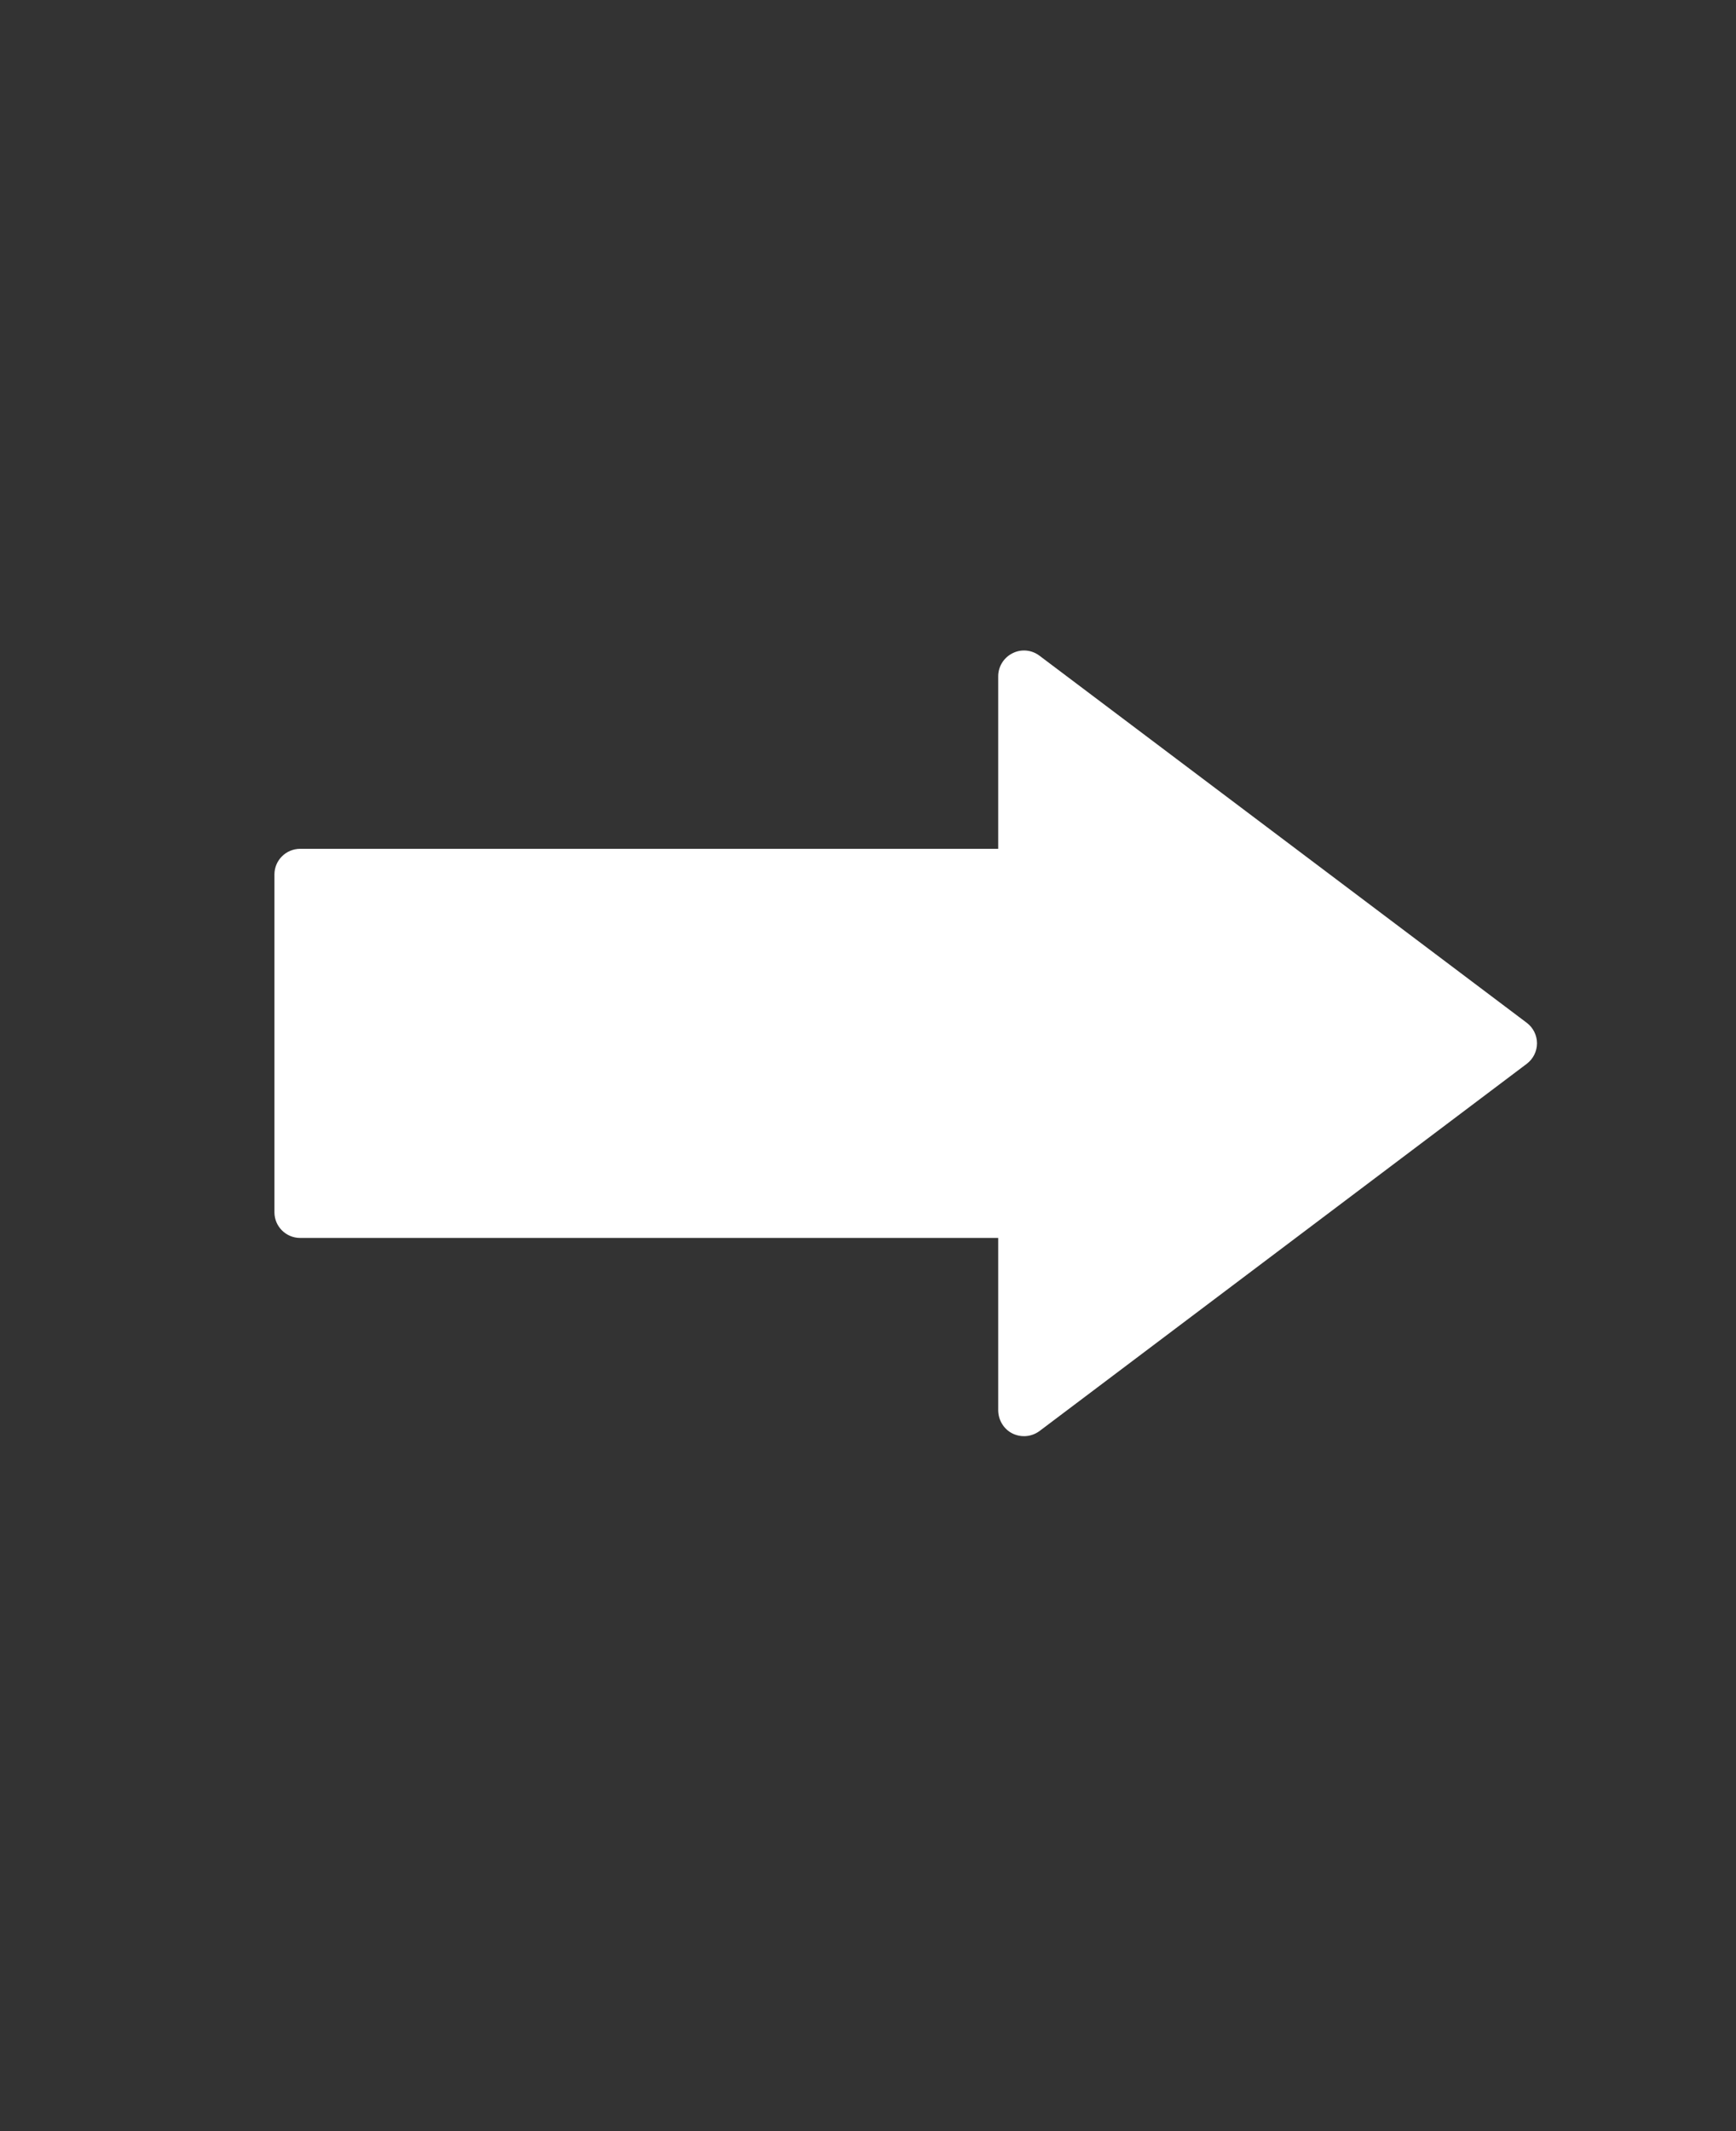 <?xml version="1.0"?>
<svg width="110" height="135" xmlns="http://www.w3.org/2000/svg" xmlns:svg="http://www.w3.org/2000/svg" version="1.1">

 <rect width="100%" height="100%" fill="#333333" stroke="none"/>

 <g class="layer">
  <title>Layer 1</title>
  <path d="m96.74,64.79l-30.87,-23.25c-0.5,-0.38 -1.16,-0.44 -1.71,-0.16c-0.55,0.27 -0.91,0.84 -0.91,1.46l0,10.93l-44.23,0c-0.9,0 -1.63,0.73 -1.63,1.62l0,21.41c0,0.89 0.73,1.62 1.63,1.62l44.23,0l0,10.93c0.01,0.62 0.36,1.19 0.91,1.46c0.56,0.27 1.21,0.21 1.71,-0.16l30.87,-23.26c0.41,-0.31 0.65,-0.79 0.65,-1.3s-0.24,-0.99 -0.65,-1.3z" fill="#ffffff" id="svg_1"/>
 </g>
</svg>